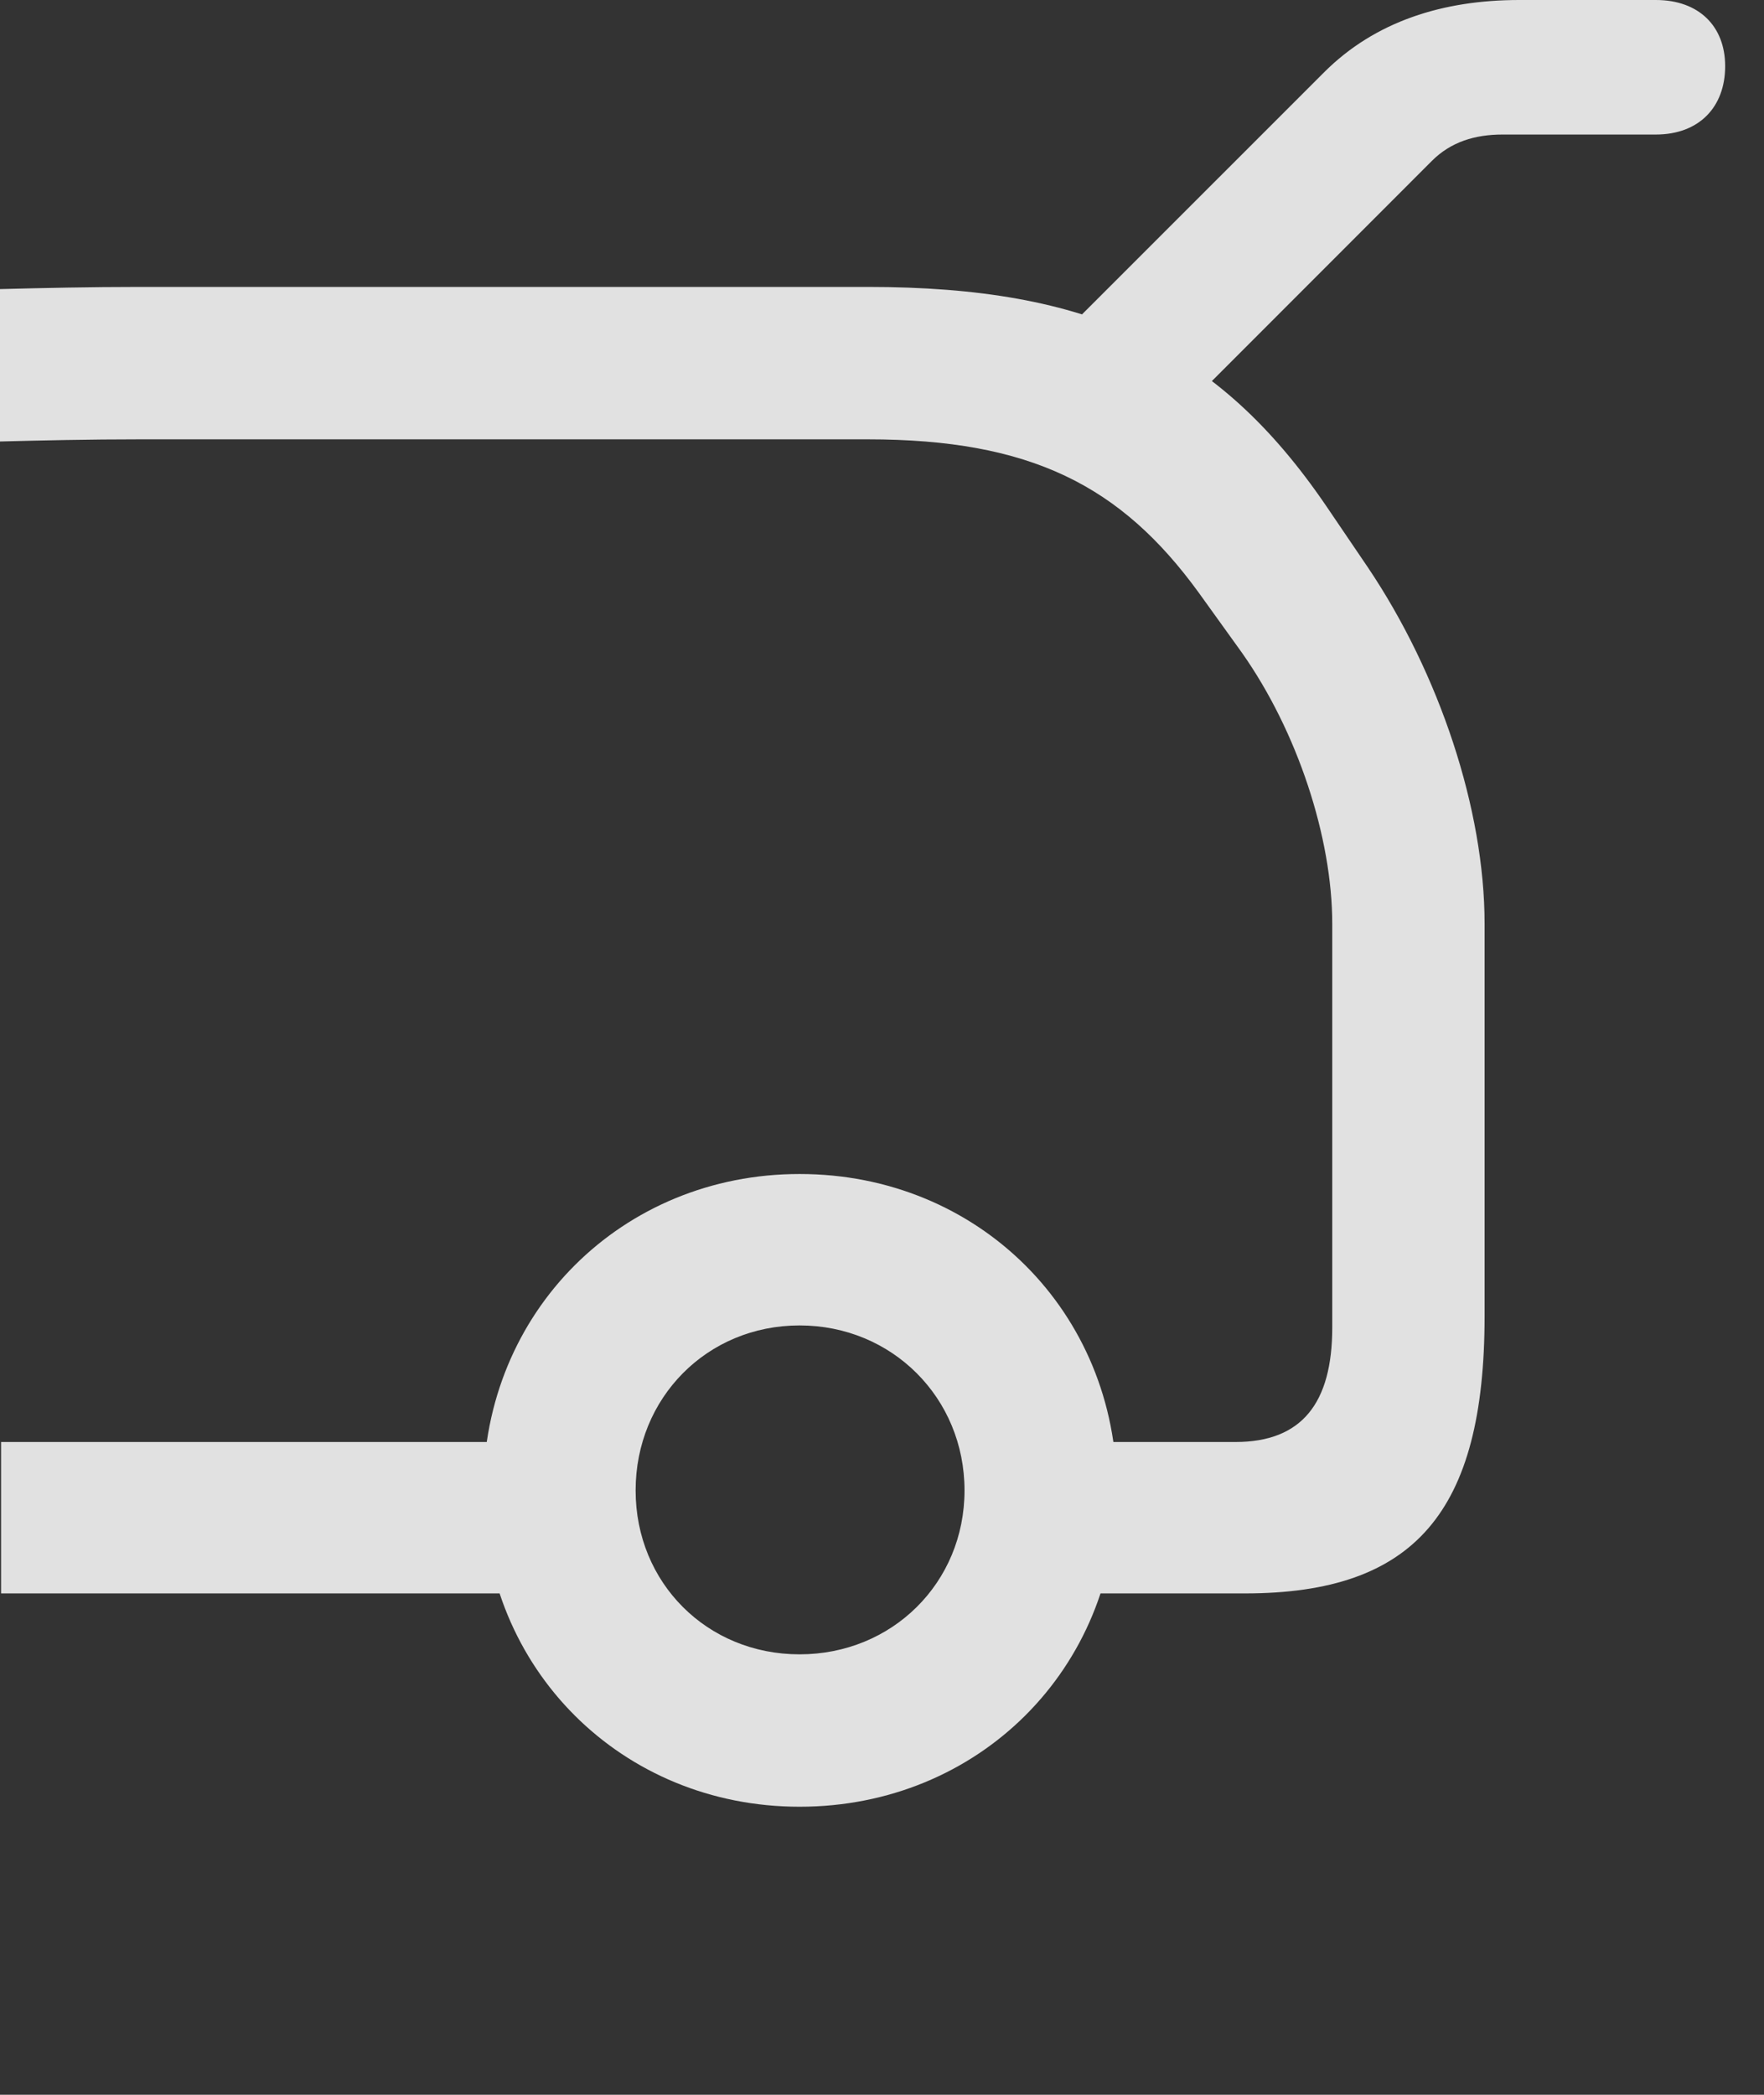 <?xml version="1.0" encoding="UTF-8"?>
<!--Generator: Apple Native CoreSVG 326-->
<!DOCTYPE svg
PUBLIC "-//W3C//DTD SVG 1.1//EN"
       "http://www.w3.org/Graphics/SVG/1.1/DTD/svg11.dtd">
<svg version="1.1" xmlns="http://www.w3.org/2000/svg" xmlns:xlink="http://www.w3.org/1999/xlink" viewBox="0 0 16.396 19.463">
 <rect x="0" y="0" width="16.396" height="19.463" fill="#333333" stroke="none"/>
 <g>
  <rect height="19.463" opacity="0" width="16.396" x="0" y="0"/>
  <path d="M9.365 14.805L11.572 14.805C13.145 14.805 13.799 14.053 13.799 12.227L13.799 8.584C13.799 7.52 13.379 6.26 12.715 5.273L12.324 4.697C11.318 3.223 10.127 2.666 8.066 2.666L1.299 2.666C0.83 2.666 0.4 2.676 0 2.686L0 4.102C0.391 4.092 0.82 4.082 1.299 4.082L8.066 4.082C9.58 4.082 10.42 4.512 11.143 5.508L11.543 6.064C12.06 6.797 12.383 7.783 12.383 8.584L12.383 12.334C12.383 13.037 12.1 13.398 11.484 13.398L9.365 13.398ZM0.01 14.805L5.352 14.805L5.352 13.398L0.01 13.398ZM7.432 16.787C9.092 16.787 10.381 15.508 10.381 13.848C10.381 12.188 9.092 10.908 7.432 10.908C5.781 10.908 4.492 12.188 4.492 13.848C4.492 15.508 5.781 16.787 7.432 16.787ZM7.432 15.371C6.572 15.371 5.908 14.707 5.908 13.848C5.908 12.988 6.572 12.315 7.432 12.315C8.291 12.315 8.965 12.988 8.965 13.848C8.965 14.707 8.291 15.371 7.432 15.371ZM9.492 3.486L10.508 4.297L13.31 1.494C13.486 1.318 13.711 1.25 13.965 1.25L15.391 1.25C15.791 1.25 16.035 0.996 16.035 0.615C16.035 0.244 15.791 0 15.391 0L14.121 0C13.418 0 12.783 0.195 12.305 0.674Z" fill="white" fill-opacity="0.85"/>
 </g>
</svg>
